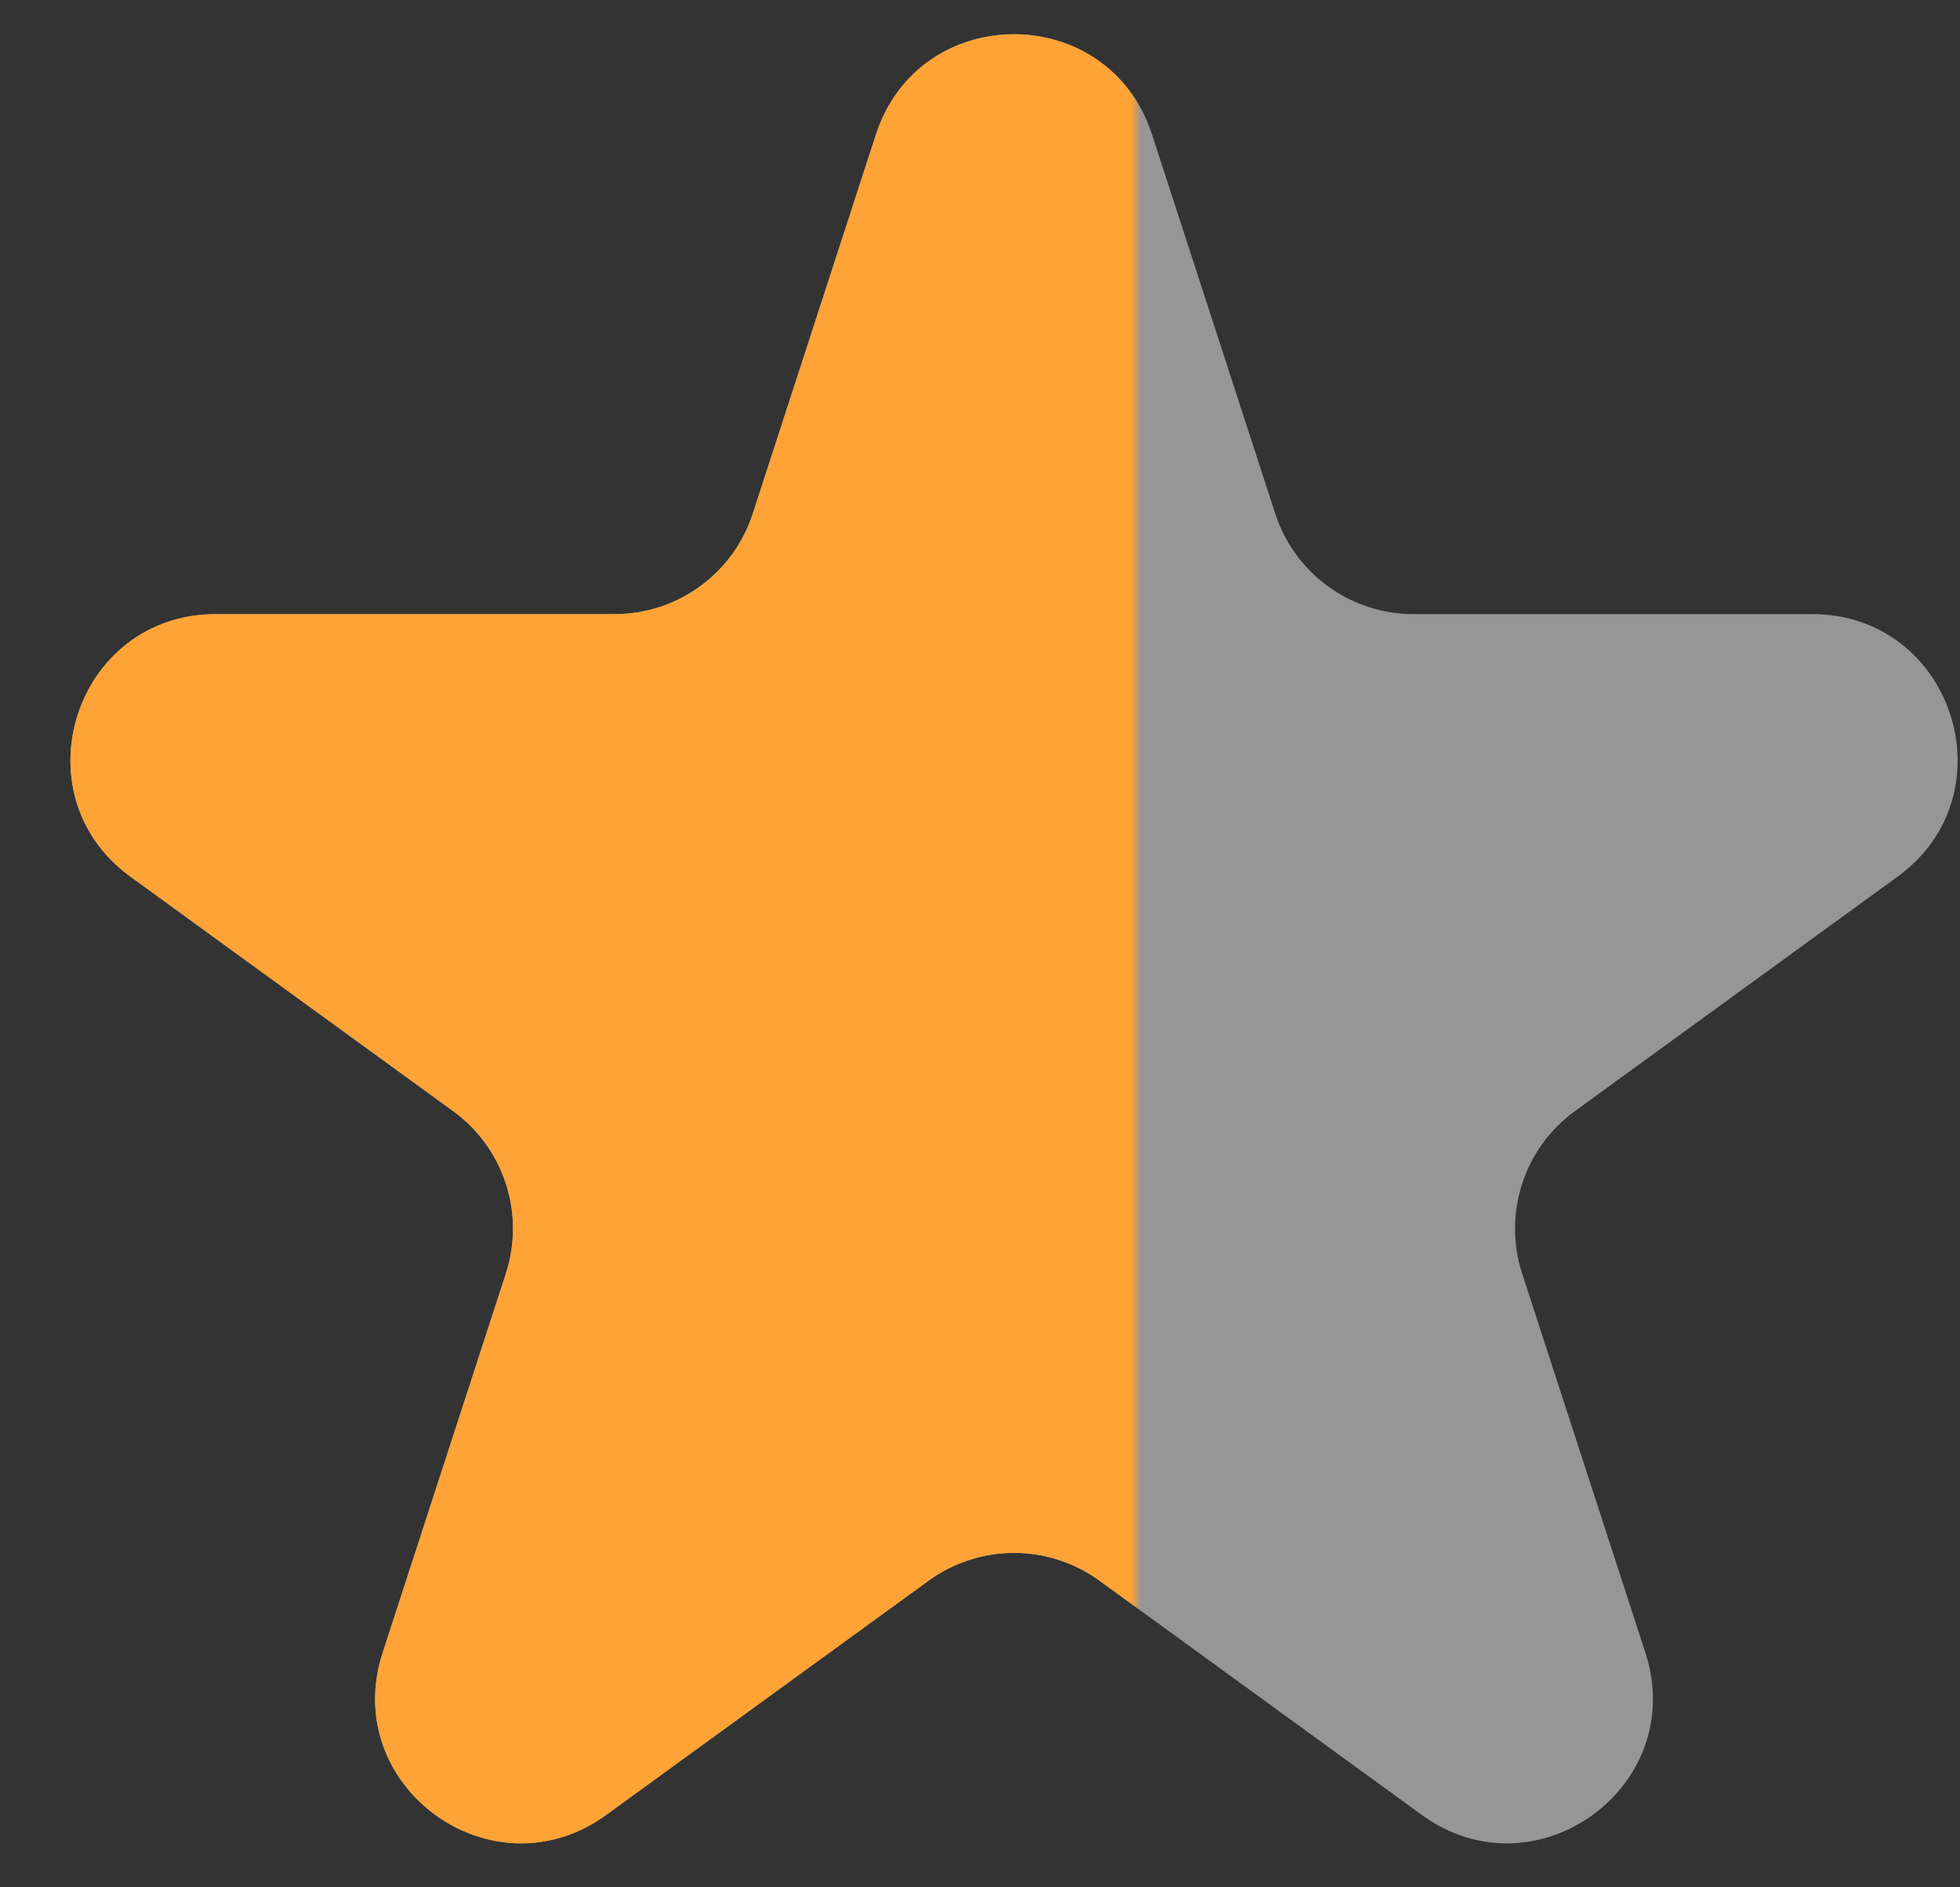 <svg width="27" height="26" viewBox="0 0 27 26" fill="none" xmlns="http://www.w3.org/2000/svg">
<rect x="0" y="0" width="27" height="26" fill="#333333" stroke="none"/>
<path d="M12.066 1.854C12.665 0.011 15.272 0.011 15.87 1.854L17.568 7.078C17.836 7.902 18.604 8.46 19.47 8.46H24.963C26.901 8.46 27.706 10.94 26.139 12.078L21.695 15.307C20.994 15.816 20.701 16.719 20.968 17.543L22.666 22.768C23.265 24.61 21.155 26.142 19.588 25.004L15.144 21.775C14.443 21.266 13.494 21.266 12.793 21.775L8.349 25.004C6.781 26.142 4.672 24.61 5.271 22.768L6.969 17.543C7.236 16.719 6.943 15.816 6.242 15.307L1.798 12.078C0.231 10.94 1.036 8.46 2.974 8.46H8.467C9.333 8.46 10.101 7.902 10.369 7.078L12.066 1.854Z" fill="#FAFAFA" fill-opacity="0.5"/>
<path d="M12.066 1.854C12.665 0.011 15.272 0.011 15.87 1.854L17.568 7.078C17.836 7.902 18.604 8.46 19.47 8.46H24.963C26.901 8.46 27.706 10.94 26.139 12.078L21.695 15.307C20.994 15.816 20.701 16.719 20.968 17.543L22.666 22.768C23.265 24.61 21.155 26.142 19.588 25.004L15.144 21.775C14.443 21.266 13.494 21.266 12.793 21.775L8.349 25.004C6.781 26.142 4.672 24.61 5.271 22.768L6.969 17.543C7.236 16.719 6.943 15.816 6.242 15.307L1.798 12.078C0.231 10.94 1.036 8.46 2.974 8.46H8.467C9.333 8.46 10.101 7.902 10.369 7.078L12.066 1.854Z" fill="url(#paint0_linear_324_21498)"/>
<defs>
<linearGradient id="paint0_linear_324_21498" x1="-4.064" y1="12.274" x2="15.728" y2="12.274" gradientUnits="userSpaceOnUse">
<stop offset="0.993" stop-color="#FFA337"/>
<stop offset="1" stop-color="#F2994A" stop-opacity="0"/>
</linearGradient>
</defs>
</svg>
